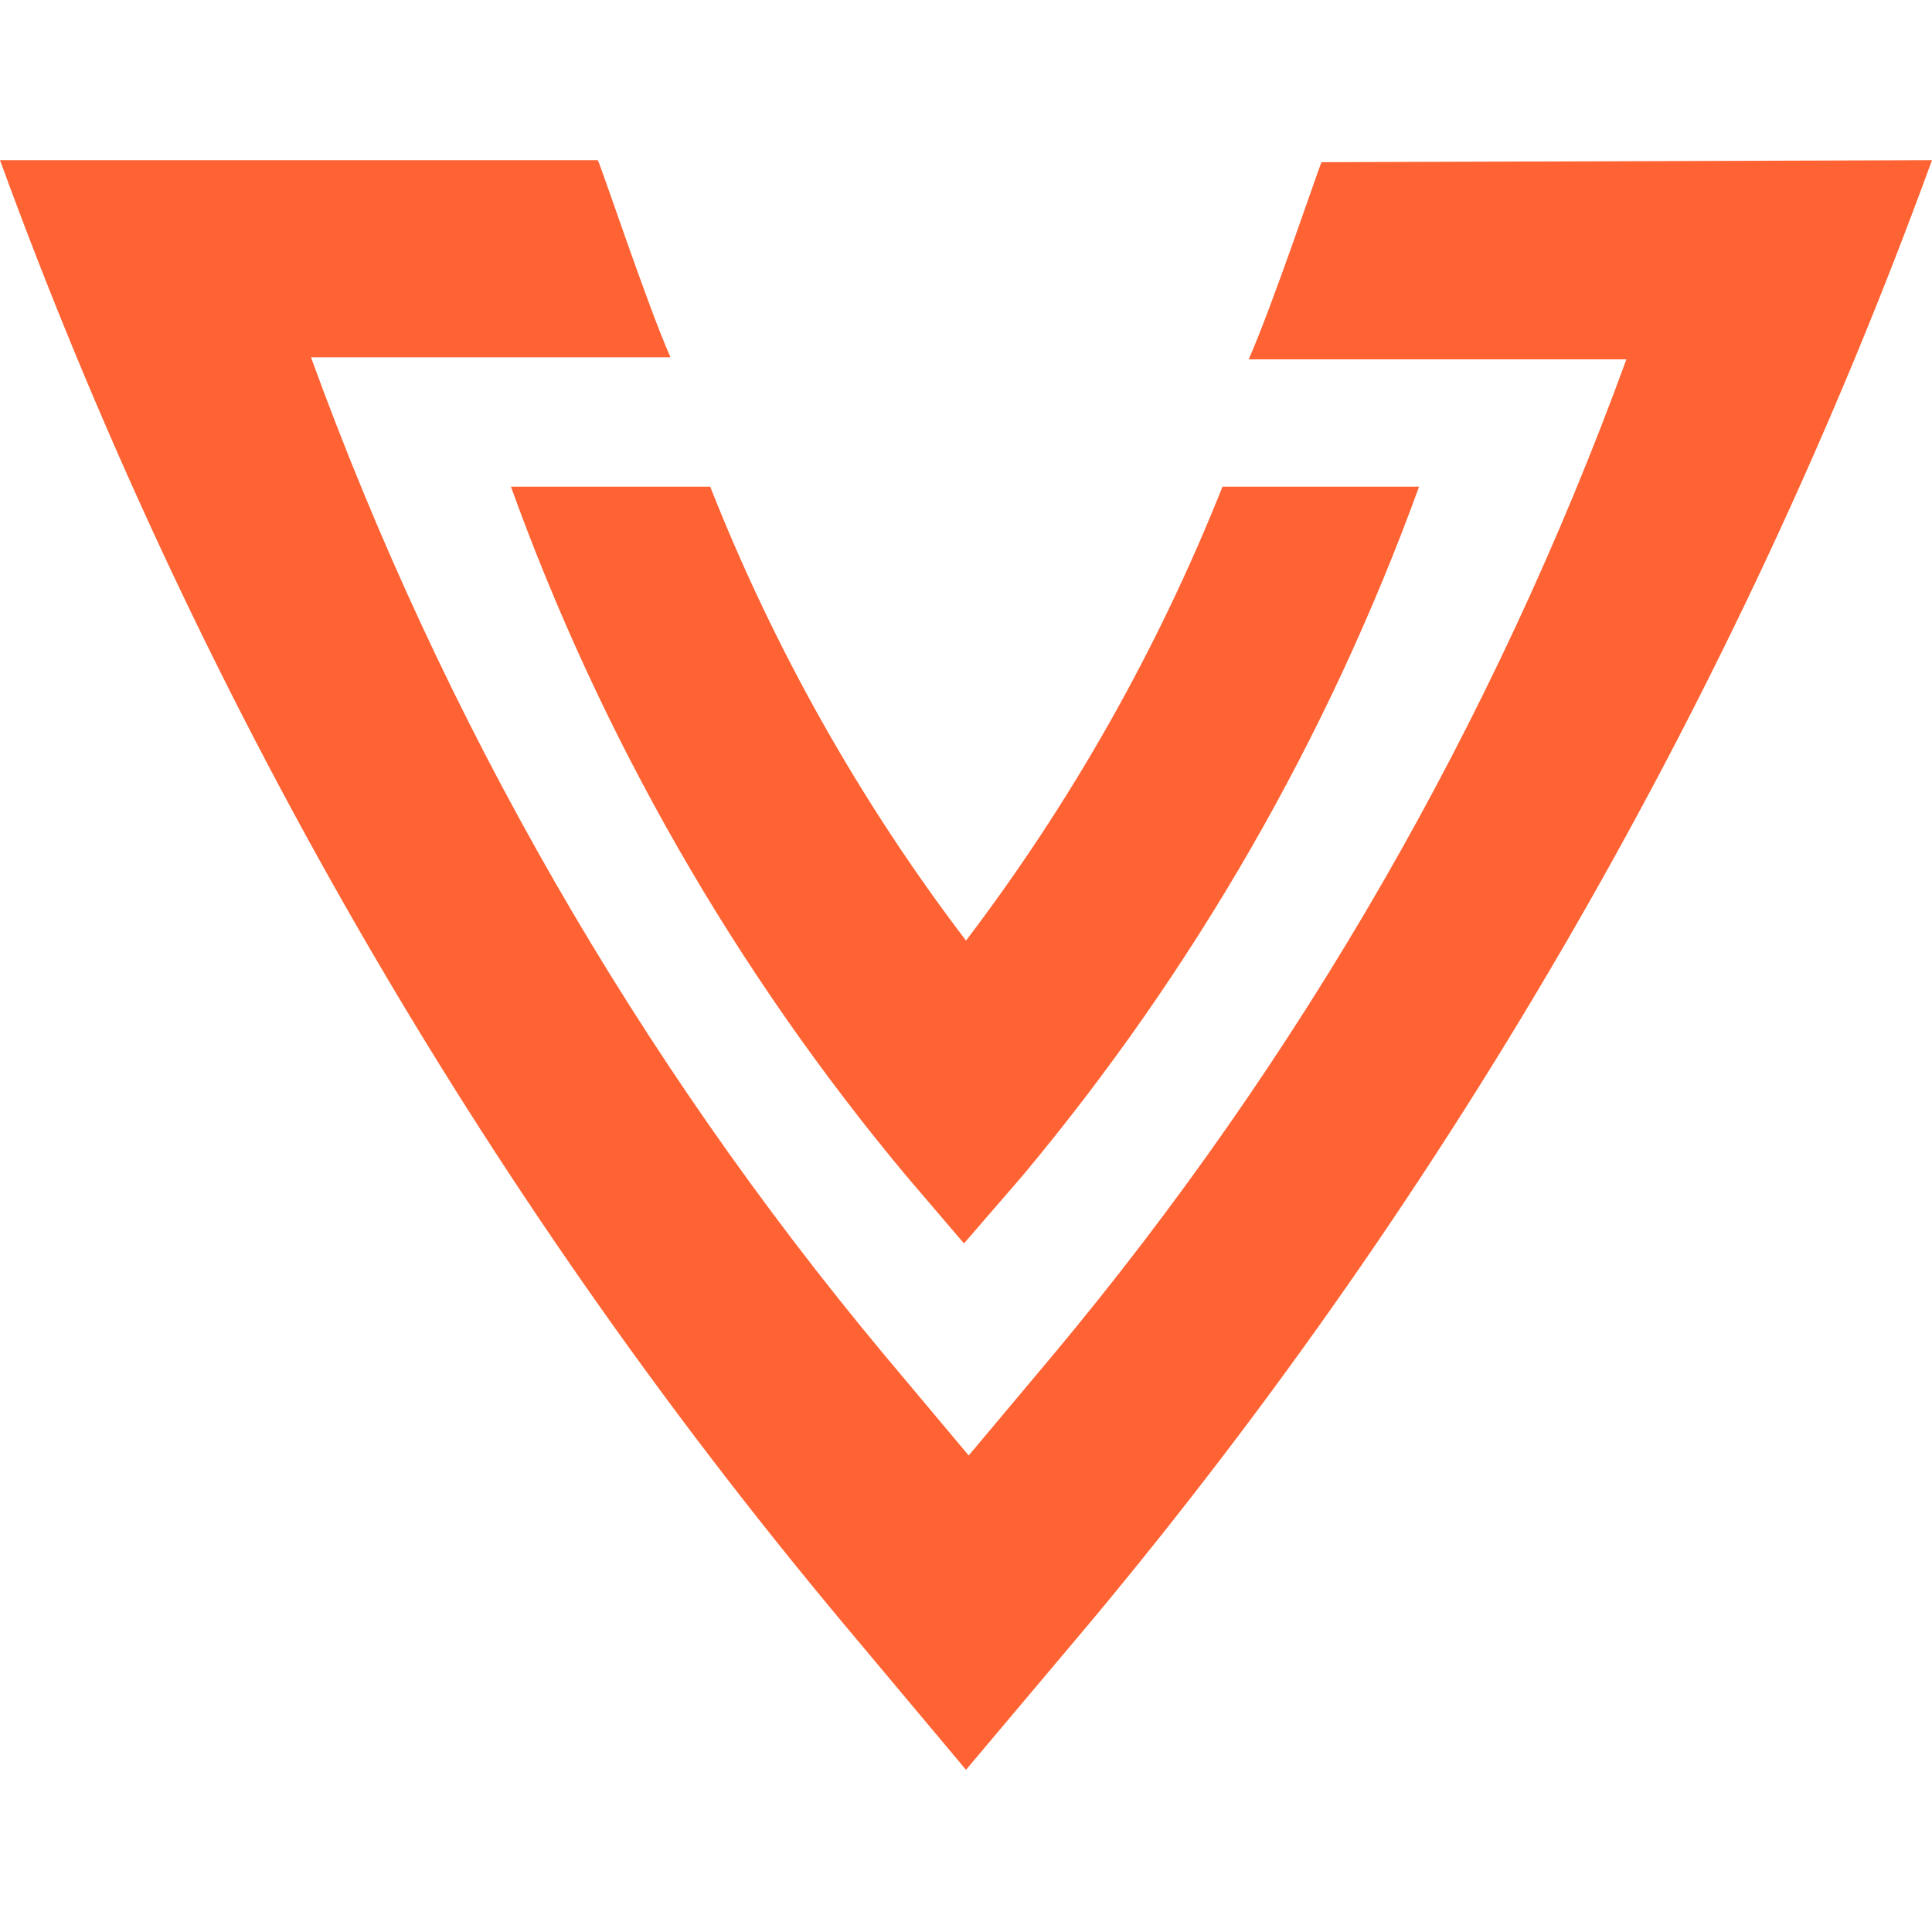 <?xml version="1.0" ?>
<svg xmlns="http://www.w3.org/2000/svg" viewBox="0 0 38.392 38.392" fill="none">
	<style>
		.cls0 { fill: black; }
		.cls1 { fill: #FF6333; }
	</style>
	<g clip-path="url(#clip0_101_33)">
		<path d="M 10.153,9.671 C 11.953,14.663 14.611,19.297 18.006,23.363 L 19.156,24.709 L 20.32,23.363 C 23.72,19.296 26.386,14.663 28.199,9.671 L 24.293,9.671 C 23.009,12.897 21.294,15.932 19.196,18.691 C 17.097,15.935 15.386,12.899 14.113,9.671 L 10.153,9.671" class="cls1"/>
		<path d="M 26.259,3.223 C 26.166,3.452 25.283,6.077 24.814,7.141 L 32.319,7.141 C 29.69,14.353 25.834,21.049 20.922,26.93 L 19.25,28.923 L 17.578,26.93 C 12.662,21.037 8.805,14.327 6.18,7.1 L 13.323,7.1 C 12.855,6.037 11.986,3.412 11.879,3.183 L 0.0,3.183 C 3.863,13.776 9.531,23.612 16.748,32.248 L 19.196,35.169 L 21.657,32.248 C 28.868,23.609 34.531,13.774 38.392,3.183 L 26.259,3.223" class="cls1"/>
	</g>
	<defs>
		<clipPath id="clip0_101_33">
			<rect width="38.392" height="38.392" fill="white"/>
		</clipPath>
	</defs>
</svg>